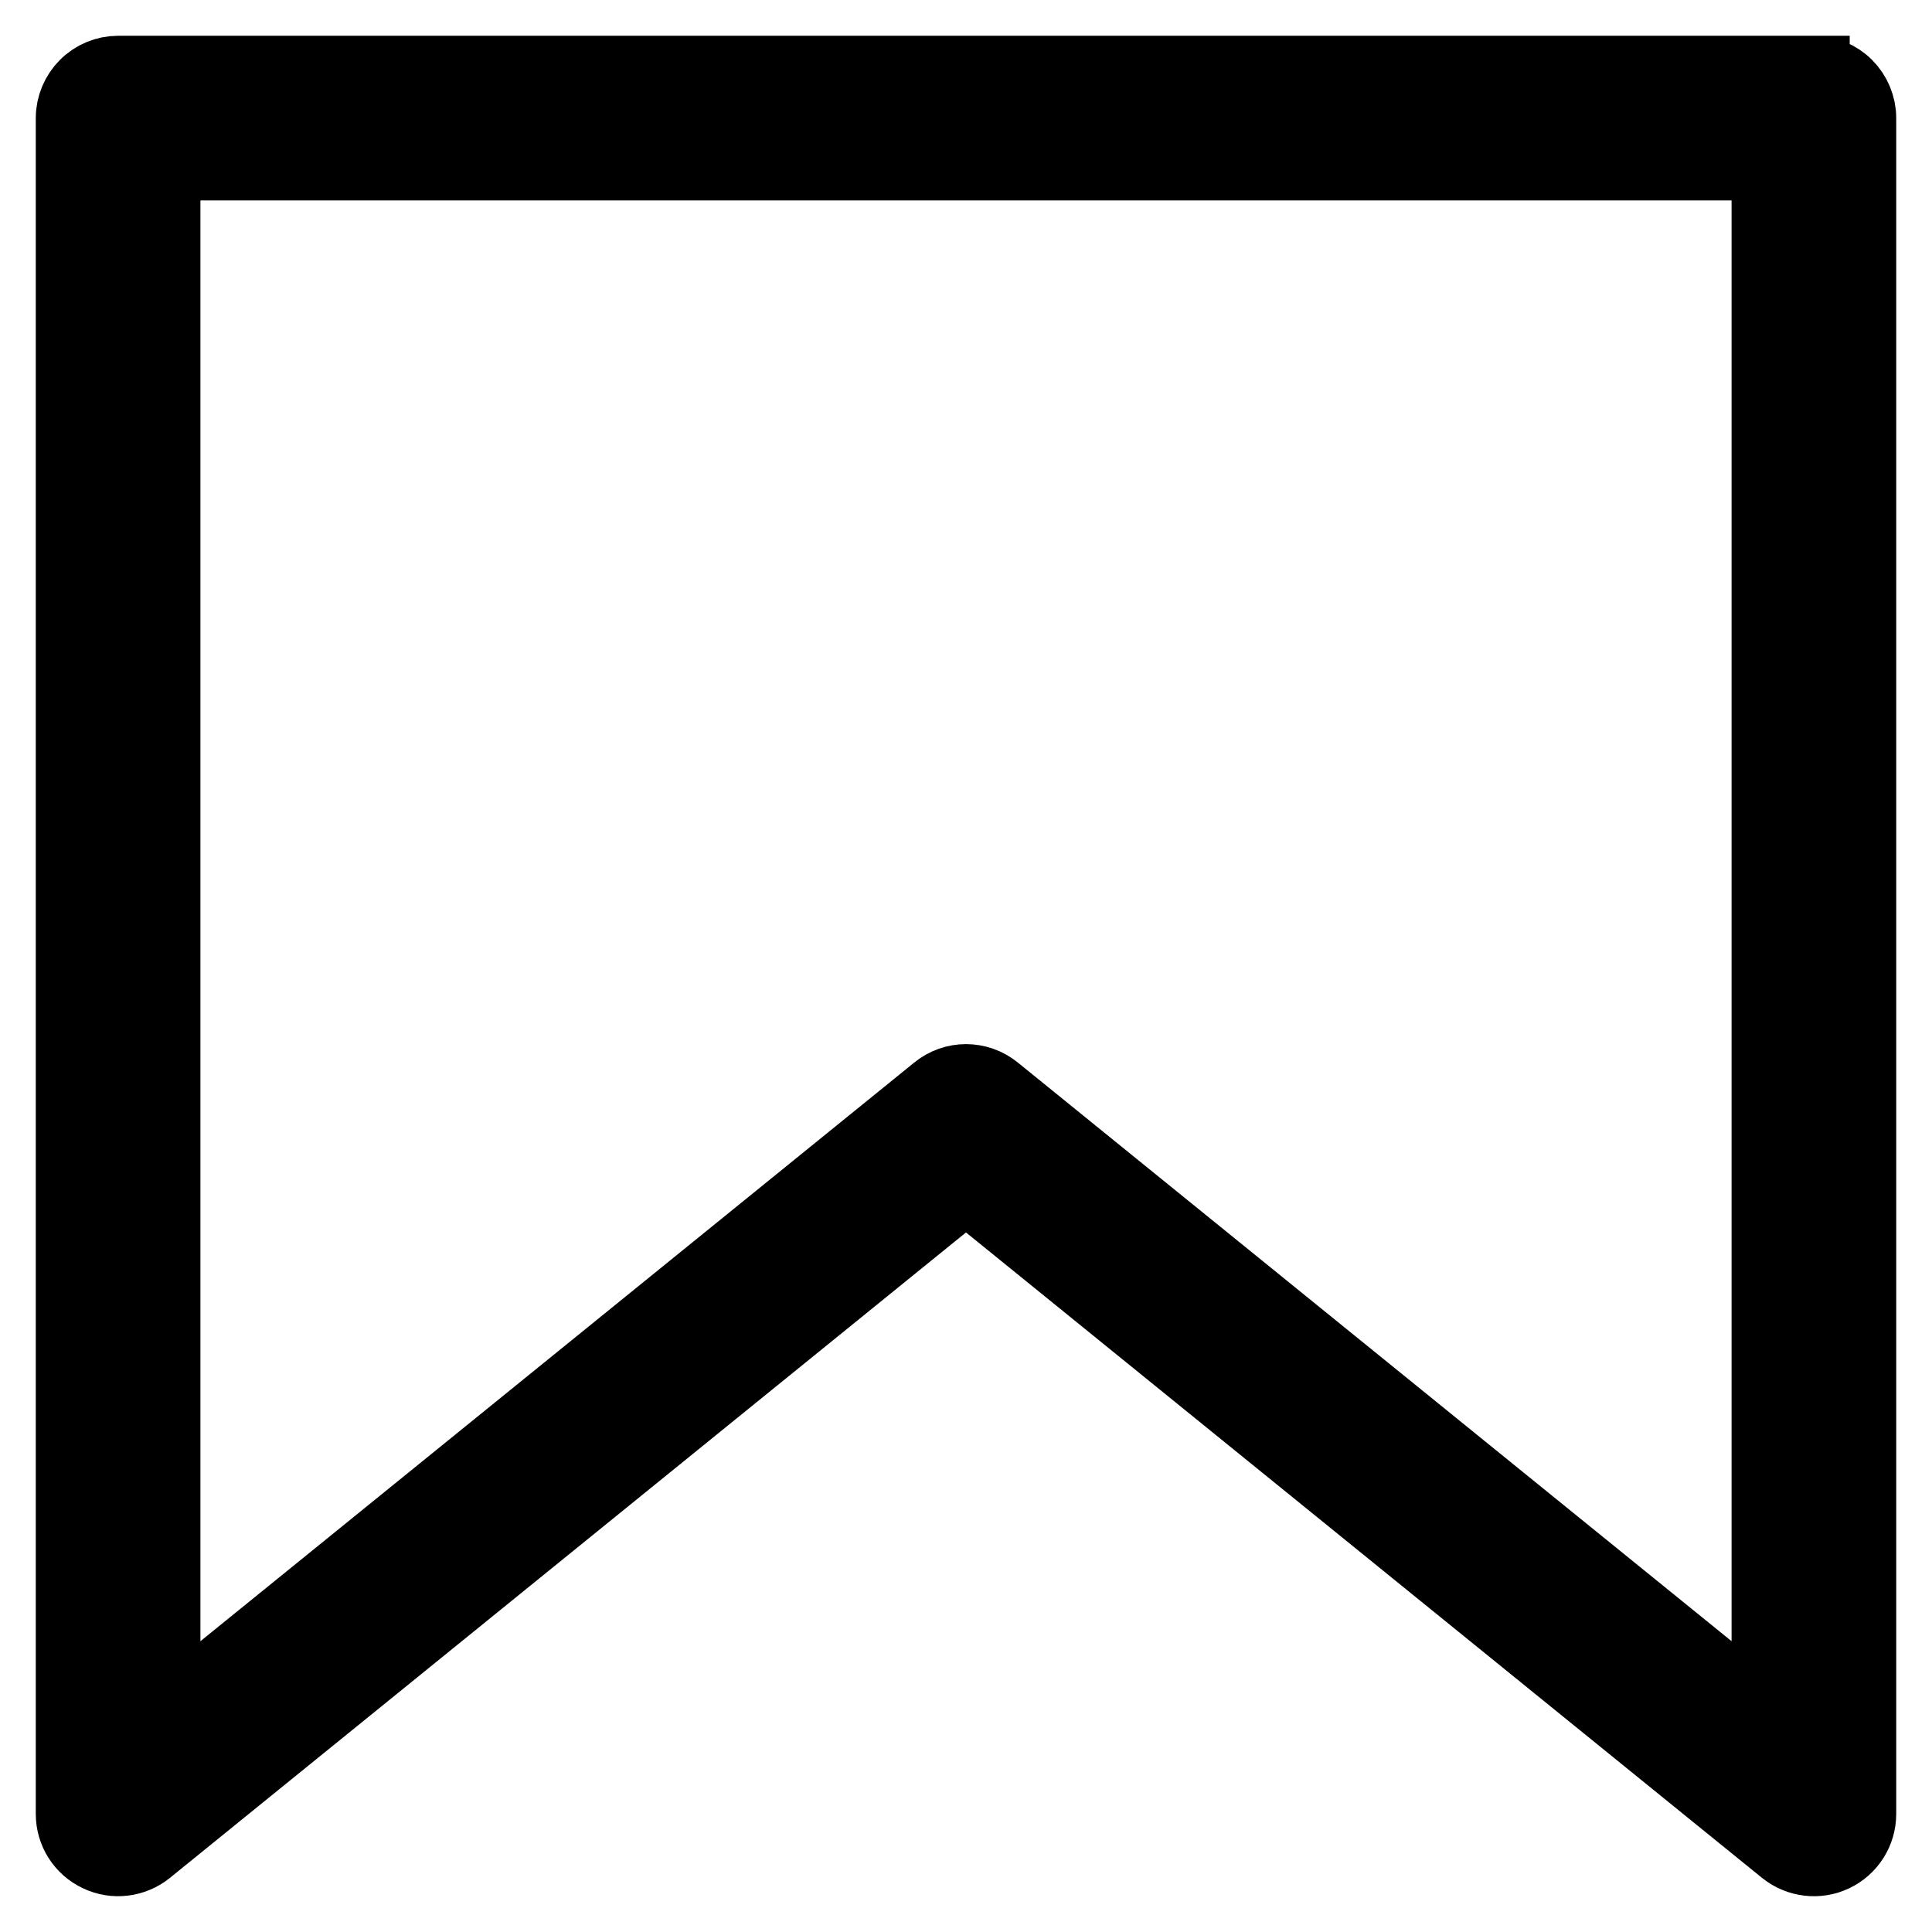 <?xml version="1.0" encoding="UTF-8"?>
<svg width="27px" height="27px" viewBox="0 0 27 27" version="1.1" xmlns="http://www.w3.org/2000/svg" xmlns:xlink="http://www.w3.org/1999/xlink">
    <!-- Generator: Sketch 55.2 (78181) - https://sketchapp.com -->
    <title>Fill 17</title>
    <desc>Created with Sketch.</desc>
    <g id="website" stroke="none" stroke-width="1" fill="none" fill-rule="evenodd">
        <g id="home" transform="translate(-701, -693)" fill="#000000" stroke="#000000">
            <g id="Group-5" transform="translate(295, 95)">
                <g id="Group-6" transform="translate(1, 69)">
                    <path d="M430.35,530.65 L430.35,530 L406.65,530 C406.479,530 406.312,530.069 406.191,530.191 C406.07,530.312 406,530.479 406,530.65 L406,554.35 C406,554.601 406.144,554.829 406.371,554.936 C406.597,555.045 406.865,555.012 407.06,554.855 L418.5,545.58 L429.939,554.855 C430.135,555.012 430.403,555.045 430.629,554.937 C430.856,554.829 431,554.601 431,554.35 L431,530.65 C431,530.479 430.93,530.312 430.809,530.191 C430.688,530.069 430.52,530 430.35,530 L430.35,530.65 L429.699,530.65 L429.699,552.985 L418.91,544.238 C418.67,544.043 418.33,544.043 418.091,544.238 L407.301,552.985 L407.301,531.301 L430.35,531.301 L430.35,530.65 L429.699,530.65 L430.35,530.65" id="Fill-17"></path>
                </g>
            </g>
        </g>
    </g>
</svg>